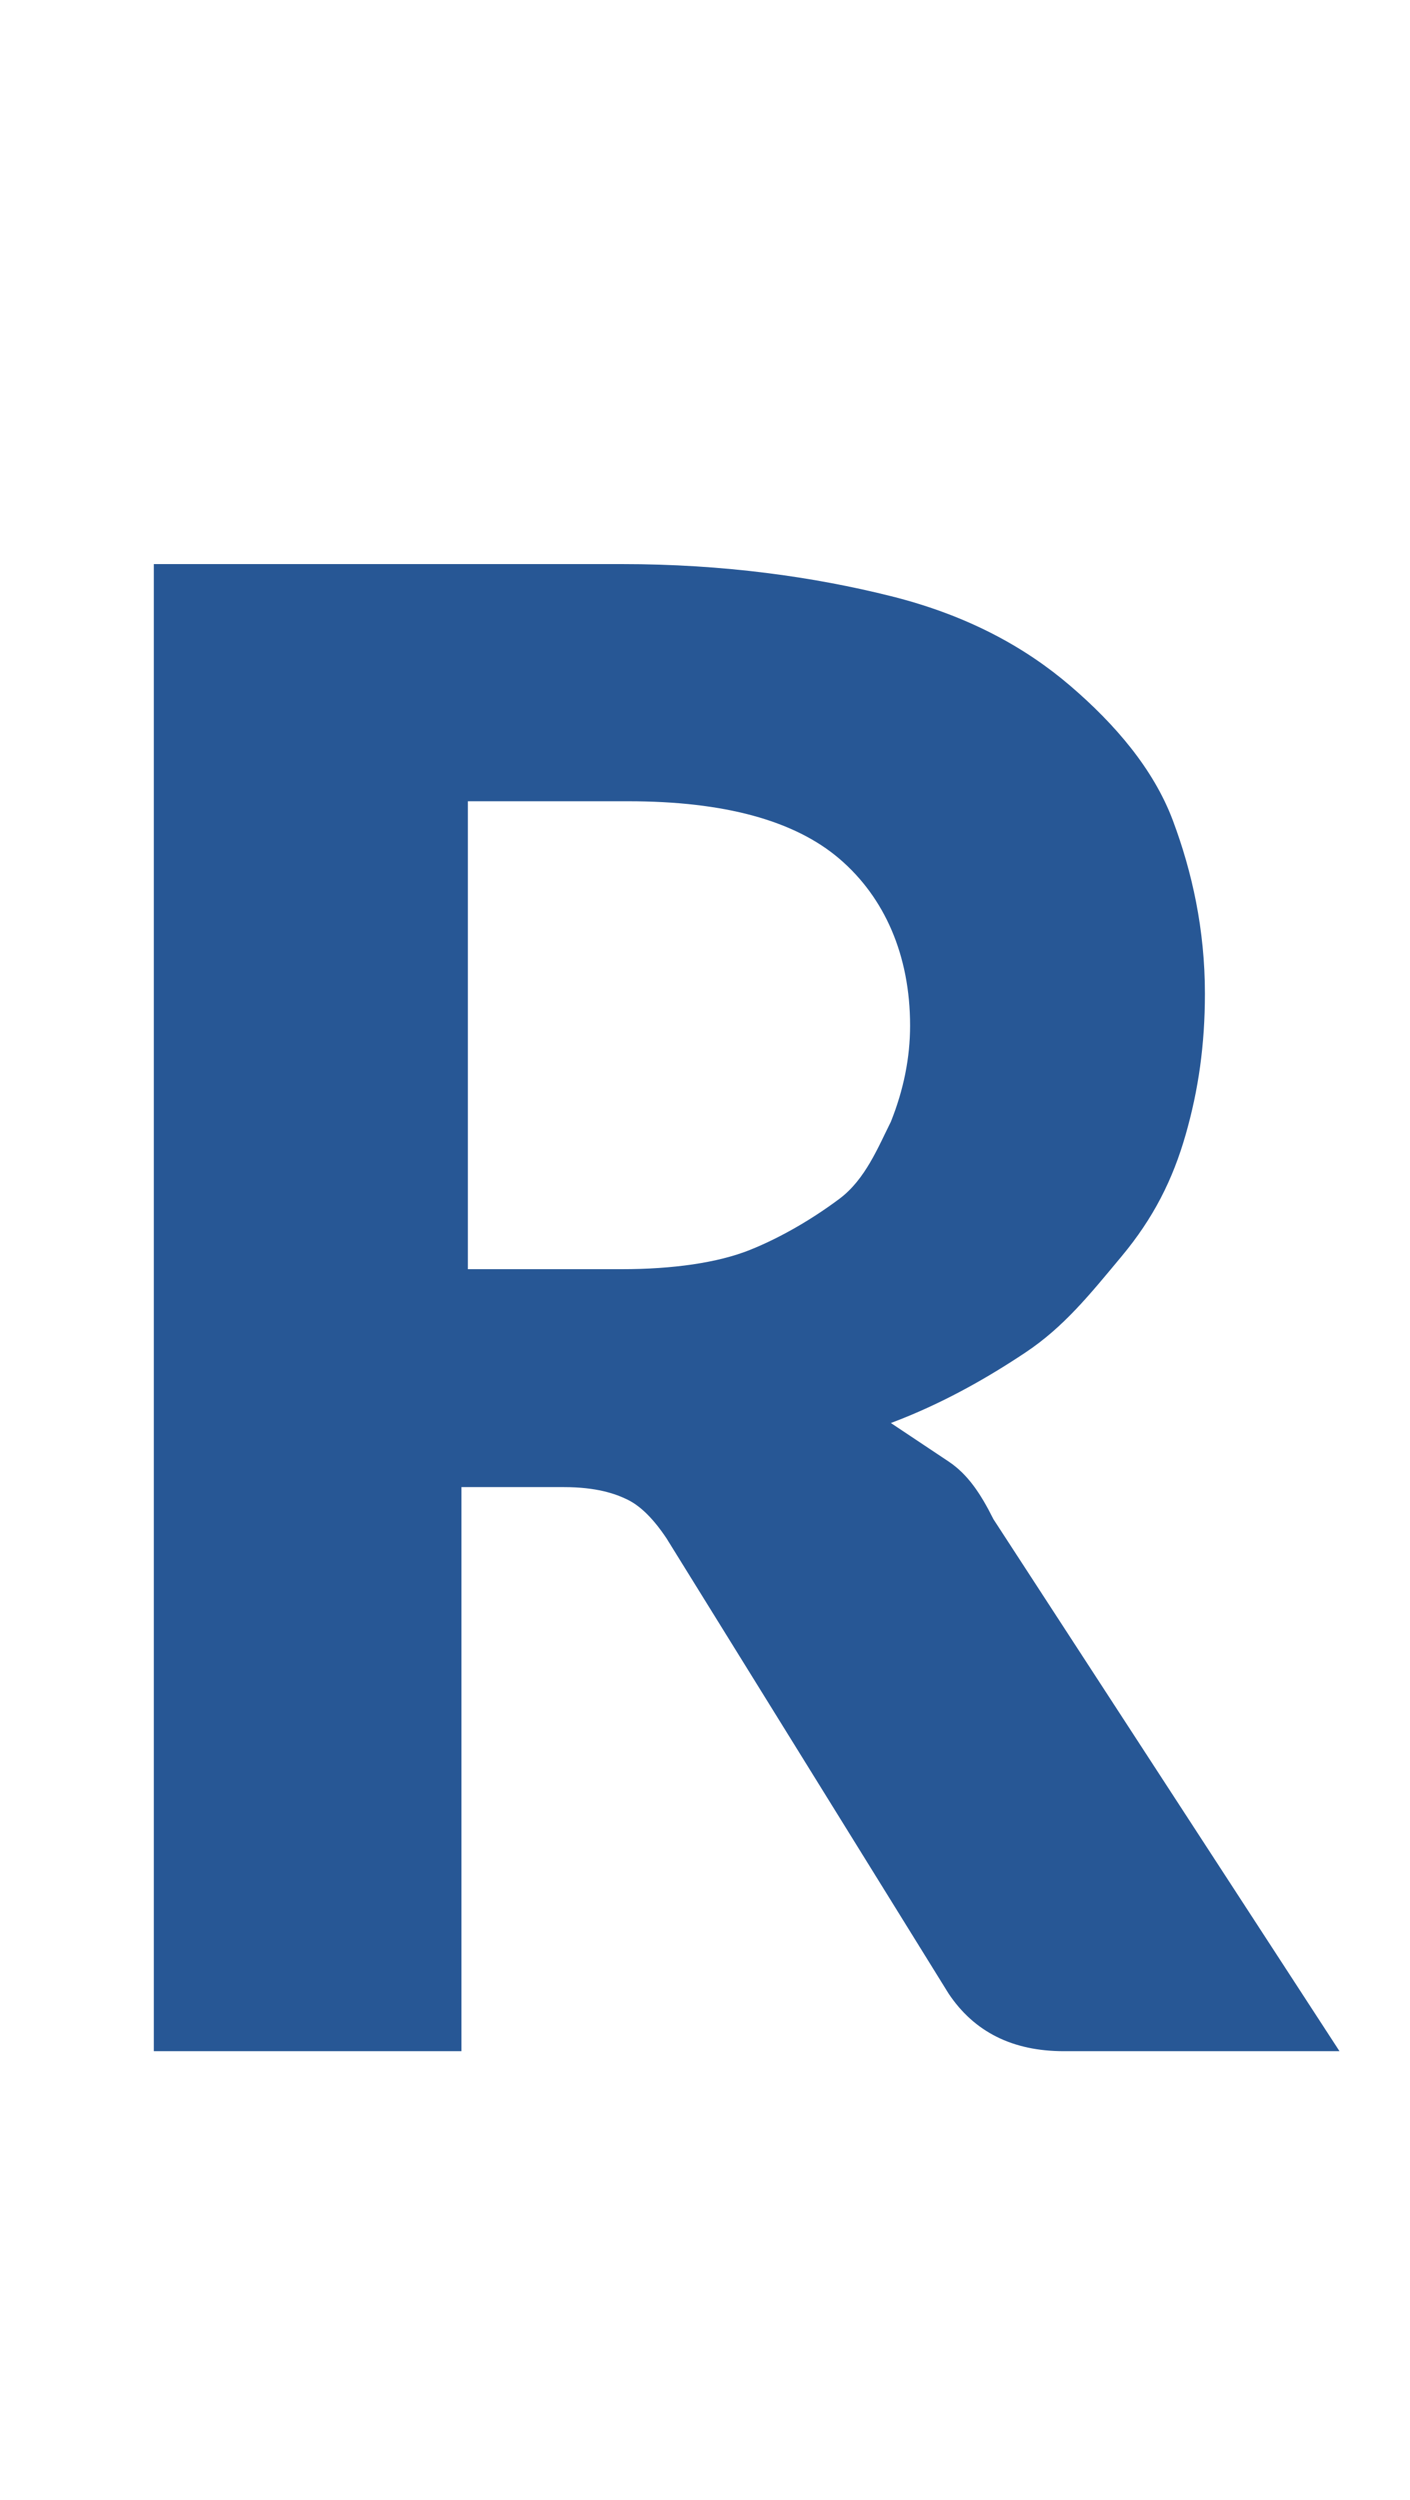 <?xml version="1.0" encoding="utf-8"?>
<!-- Generator: Adobe Illustrator 27.2.0, SVG Export Plug-In . SVG Version: 6.00 Build 0)  -->
<svg version="1.1" id="Layer_1" xmlns="http://www.w3.org/2000/svg" xmlns:xlink="http://www.w3.org/1999/xlink" x="0px" y="0px"
	 viewBox="0 0 22 39" style="enable-background:new 0 0 22 39;" xml:space="preserve">
<style type="text/css">
	.st0{enable-background:new    ;}
	.st1{fill:#275795;}
</style>
<g id="Group_2067" transform="translate(-1563.594 -407.719)">
	<g id="Group_1272" transform="translate(1359.594 31.719)">
		<g class="st0">
			<path class="st1" d="M224.9,408h-4.3c-0.8,0-1.4-0.3-1.8-0.9l-4.4-7.1c-0.2-0.3-0.4-0.5-0.6-0.6c-0.2-0.1-0.5-0.2-1-0.2h-1.6v8.8
				h-4.8v-23.2h7.3c1.6,0,3,0.2,4.2,0.5c1.2,0.3,2.1,0.8,2.8,1.4c0.7,0.6,1.3,1.3,1.6,2.1c0.3,0.8,0.5,1.7,0.5,2.7
				c0,0.8-0.1,1.5-0.3,2.2c-0.2,0.7-0.5,1.3-1,1.9s-0.9,1.1-1.5,1.5s-1.3,0.8-2.1,1.1c0.3,0.2,0.6,0.4,0.9,0.6
				c0.3,0.2,0.5,0.5,0.7,0.9L224.9,408z M213.7,395.8c0.8,0,1.5-0.1,2-0.3s1-0.5,1.4-0.8c0.4-0.3,0.6-0.8,0.8-1.2
				c0.2-0.5,0.3-1,0.3-1.5c0-1.1-0.4-2-1.1-2.6c-0.7-0.6-1.8-0.9-3.3-0.9h-2.5v7.3H213.7z"/>
		</g>
	</g>
</g>
</svg>
